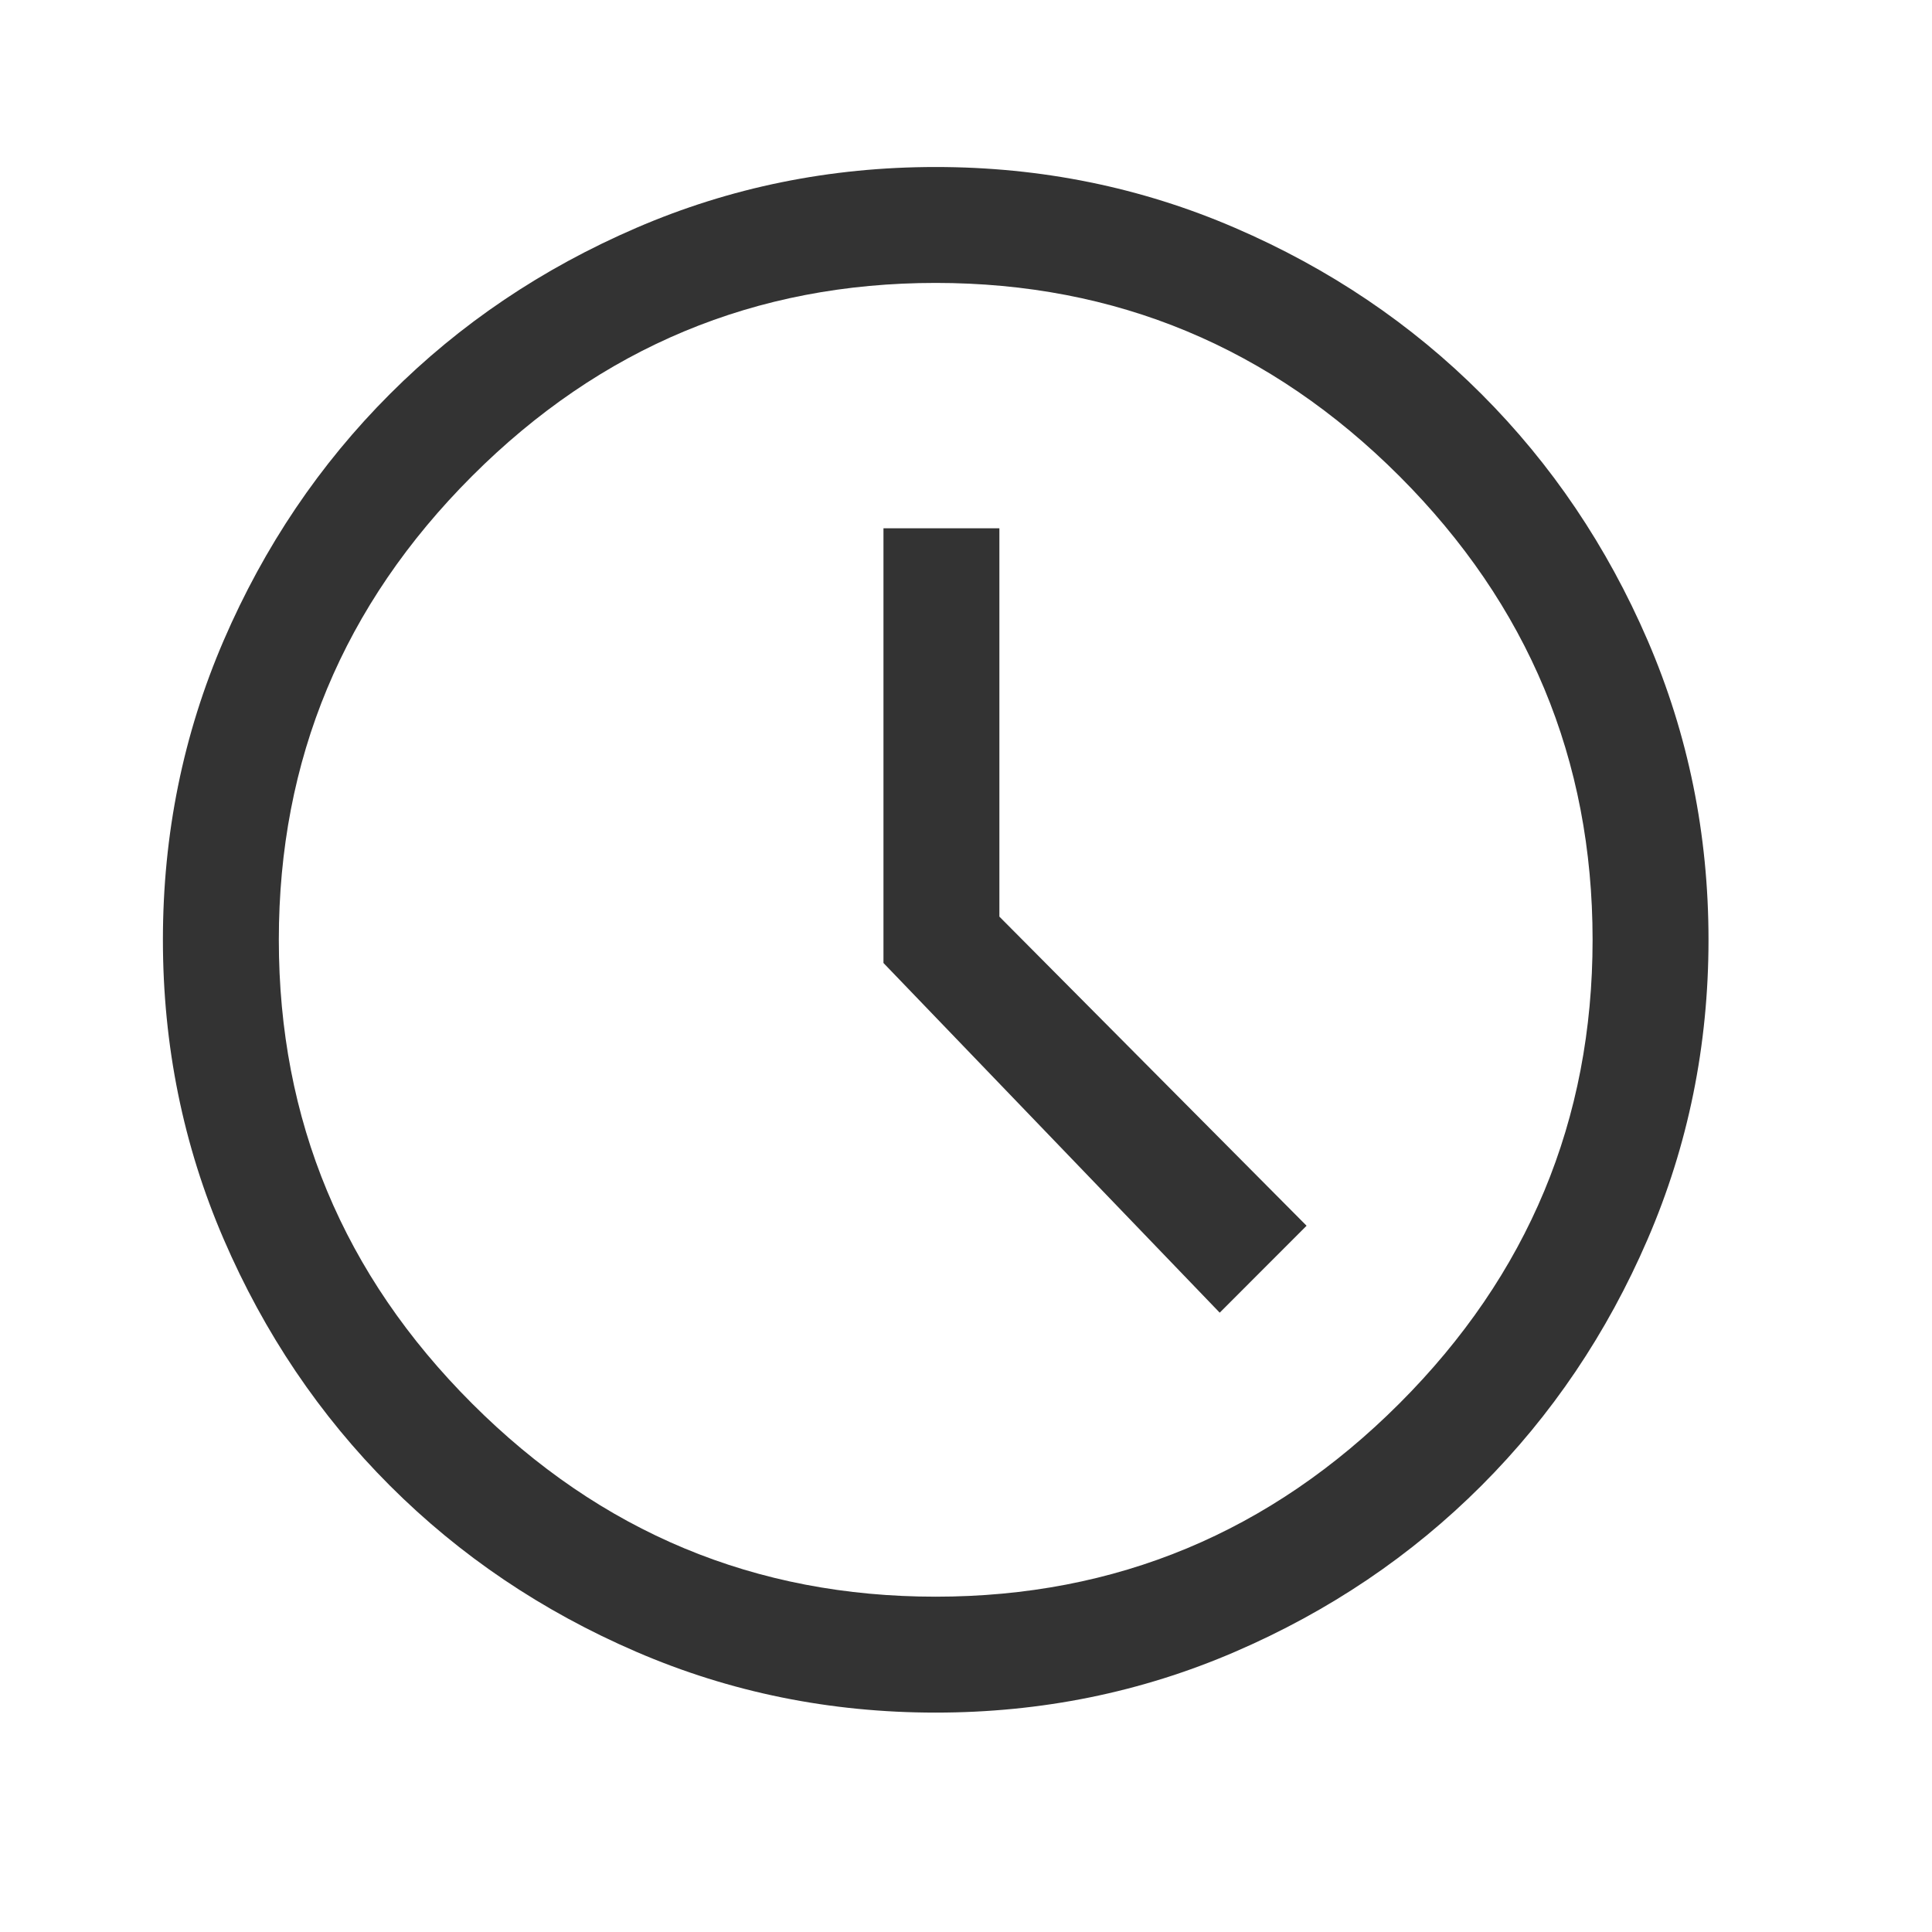 <svg width="25" height="25" viewBox="0 0 25 25" fill="none" xmlns="http://www.w3.org/2000/svg">
<g id="schedule_FILL0_wght400_GRAD0_opsz48 1">
<path id="Vector" d="M15.783 16.986L16.907 15.861L12.932 11.861V6.836H11.432V12.461L15.783 16.986ZM12.107 22.161C10.741 22.161 9.449 21.899 8.233 21.374C7.016 20.849 5.953 20.132 5.045 19.224C4.137 18.316 3.42 17.253 2.895 16.036C2.37 14.82 2.108 13.528 2.108 12.161C2.108 10.795 2.37 9.503 2.895 8.286C3.42 7.07 4.137 6.007 5.045 5.099C5.953 4.19 7.016 3.474 8.233 2.949C9.449 2.424 10.741 2.161 12.107 2.161C13.474 2.161 14.766 2.424 15.982 2.949C17.199 3.474 18.262 4.19 19.17 5.099C20.078 6.007 20.795 7.07 21.32 8.286C21.845 9.503 22.108 10.795 22.108 12.161C22.108 13.528 21.845 14.82 21.32 16.036C20.795 17.253 20.078 18.316 19.17 19.224C18.262 20.132 17.199 20.849 15.982 21.374C14.766 21.899 13.474 22.161 12.107 22.161ZM12.107 20.661C14.441 20.661 16.441 19.828 18.108 18.161C19.774 16.495 20.608 14.495 20.608 12.161C20.608 9.828 19.774 7.828 18.108 6.161C16.441 4.495 14.441 3.661 12.107 3.661C9.774 3.661 7.774 4.495 6.108 6.161C4.441 7.828 3.608 9.828 3.608 12.161C3.608 14.495 4.441 16.495 6.108 18.161C7.774 19.828 9.774 20.661 12.107 20.661Z" fill="black" fill-opacity="0.8"/>
</g>
</svg>
